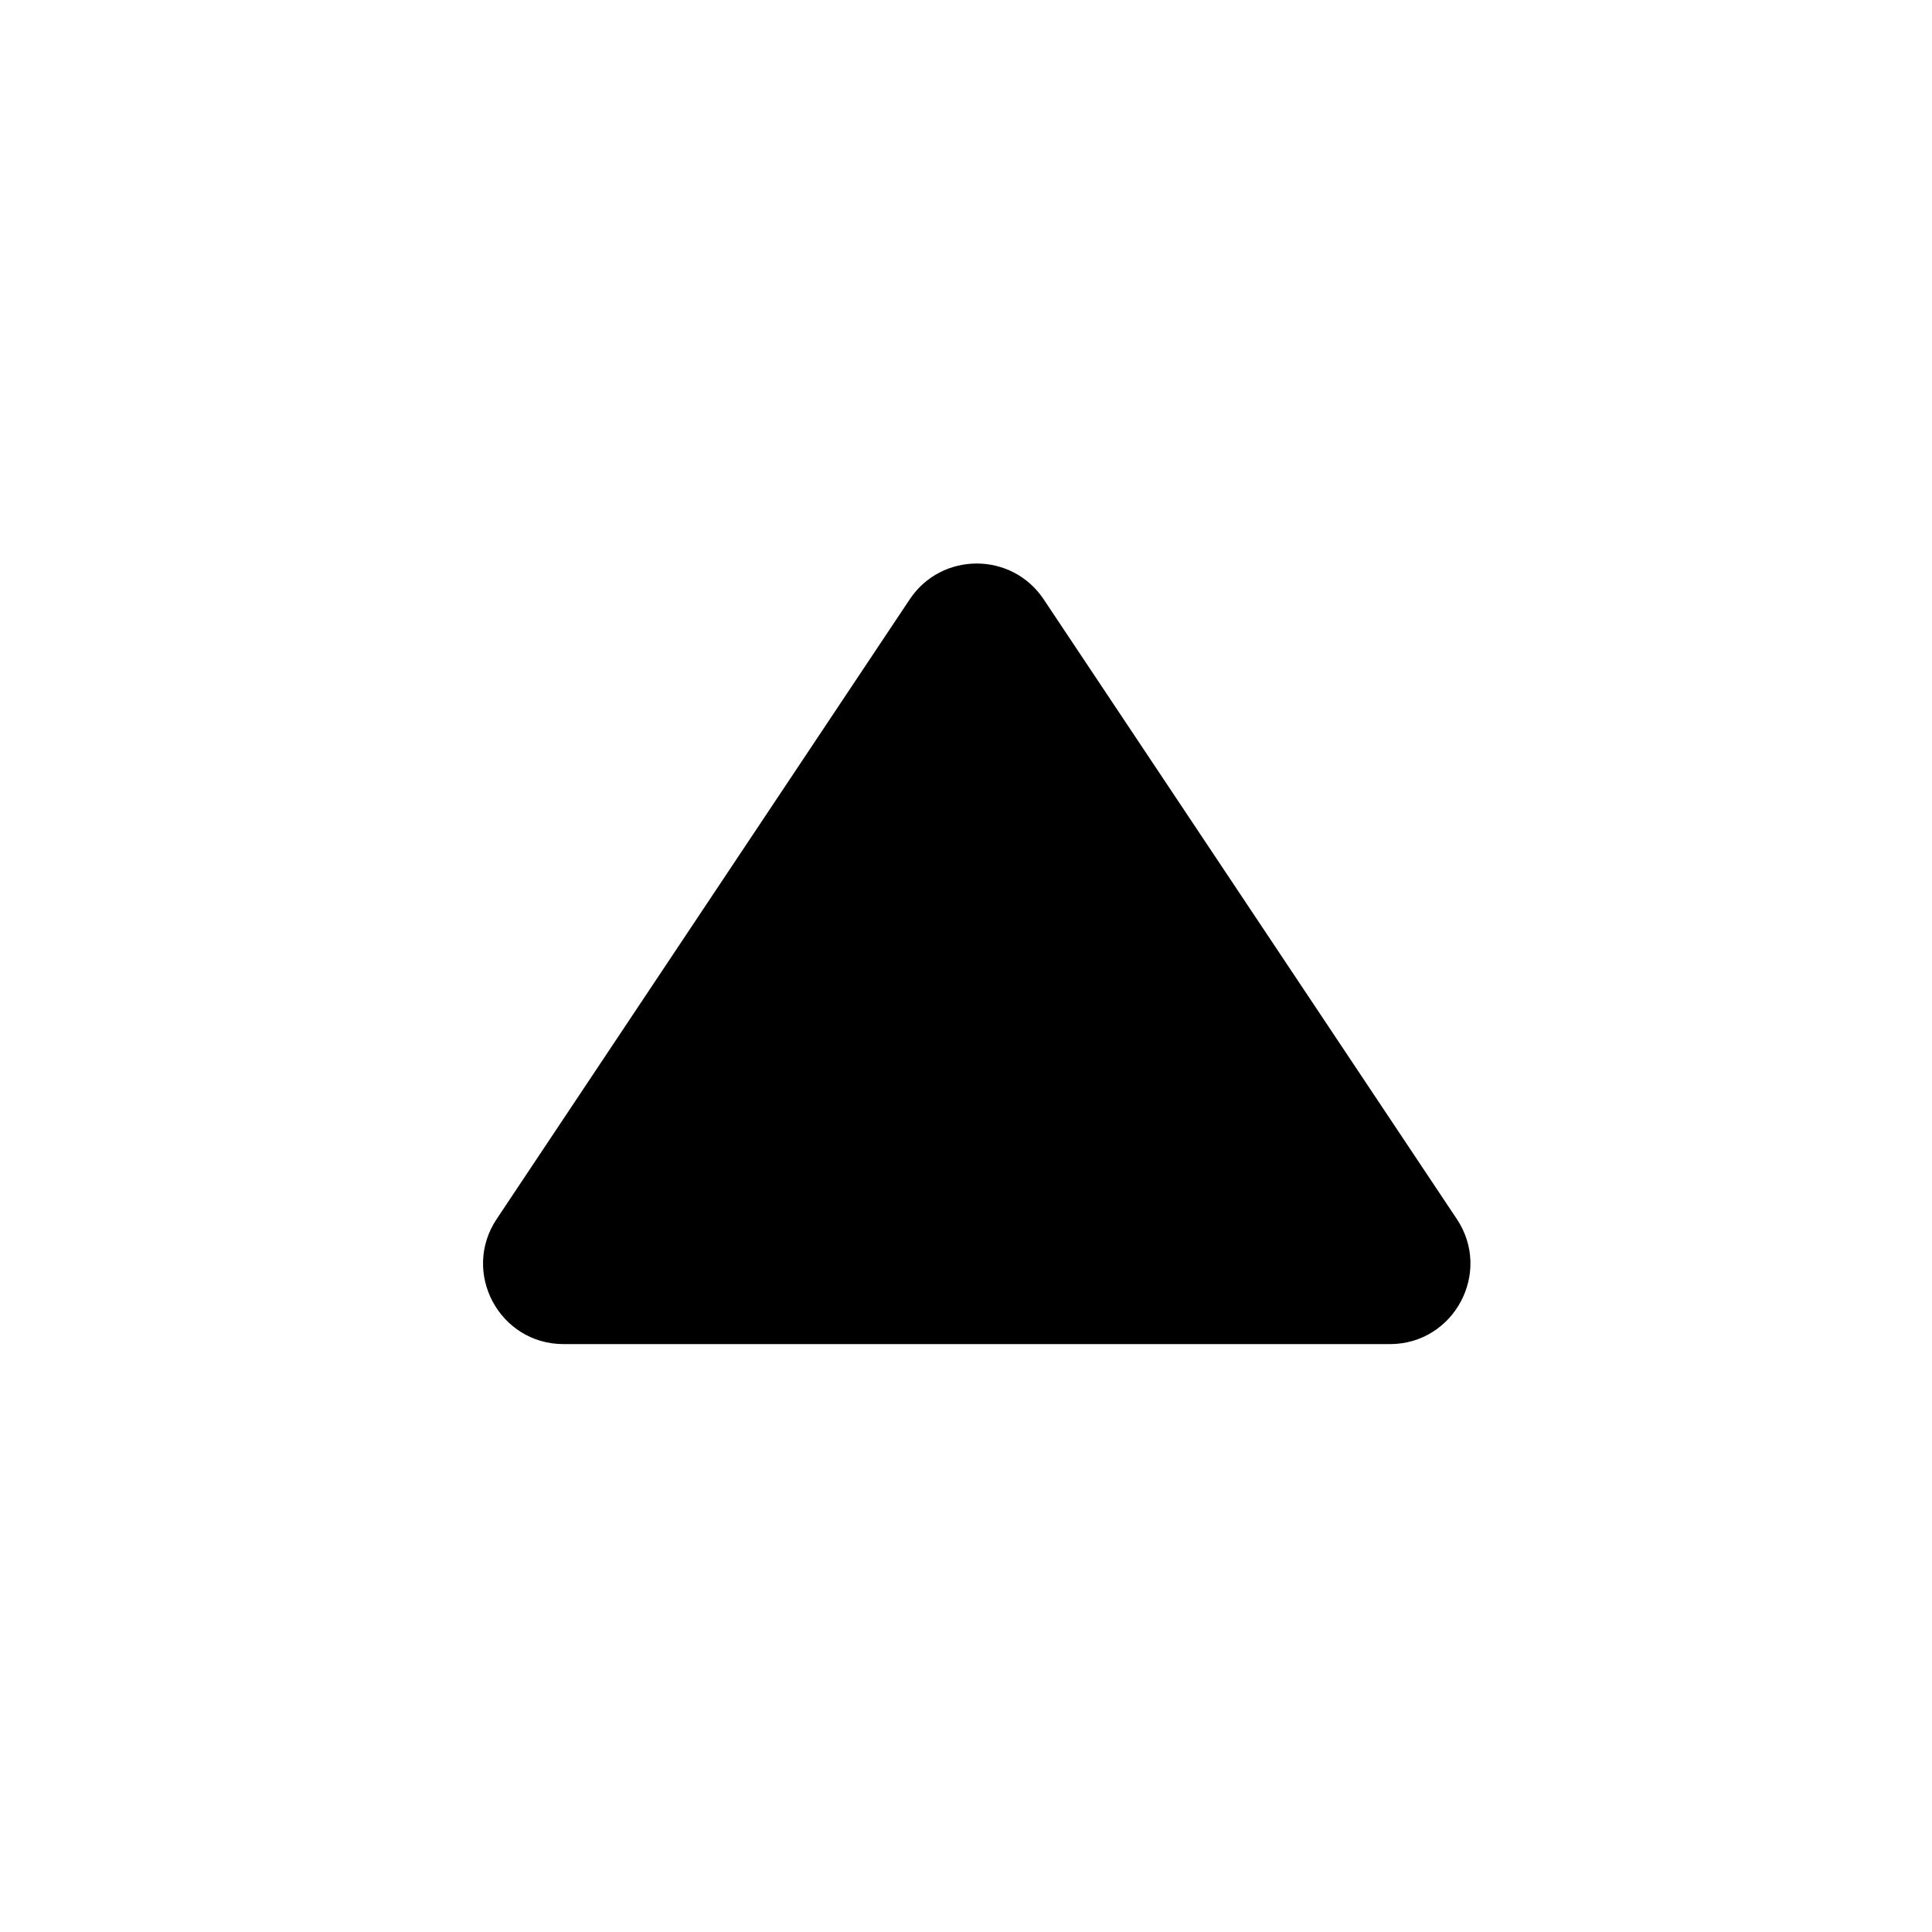 <svg width="24" height="24" viewBox="0 0 24 24" fill="none" xmlns="http://www.w3.org/2000/svg">
<path d="M18.097 15.143L12.965 7.445C12.569 6.852 11.697 6.852 11.301 7.445L6.17 15.143C5.727 15.807 6.203 16.697 7.002 16.697H17.265C18.063 16.697 18.54 15.807 18.097 15.143Z" fill="black"/>
</svg>
